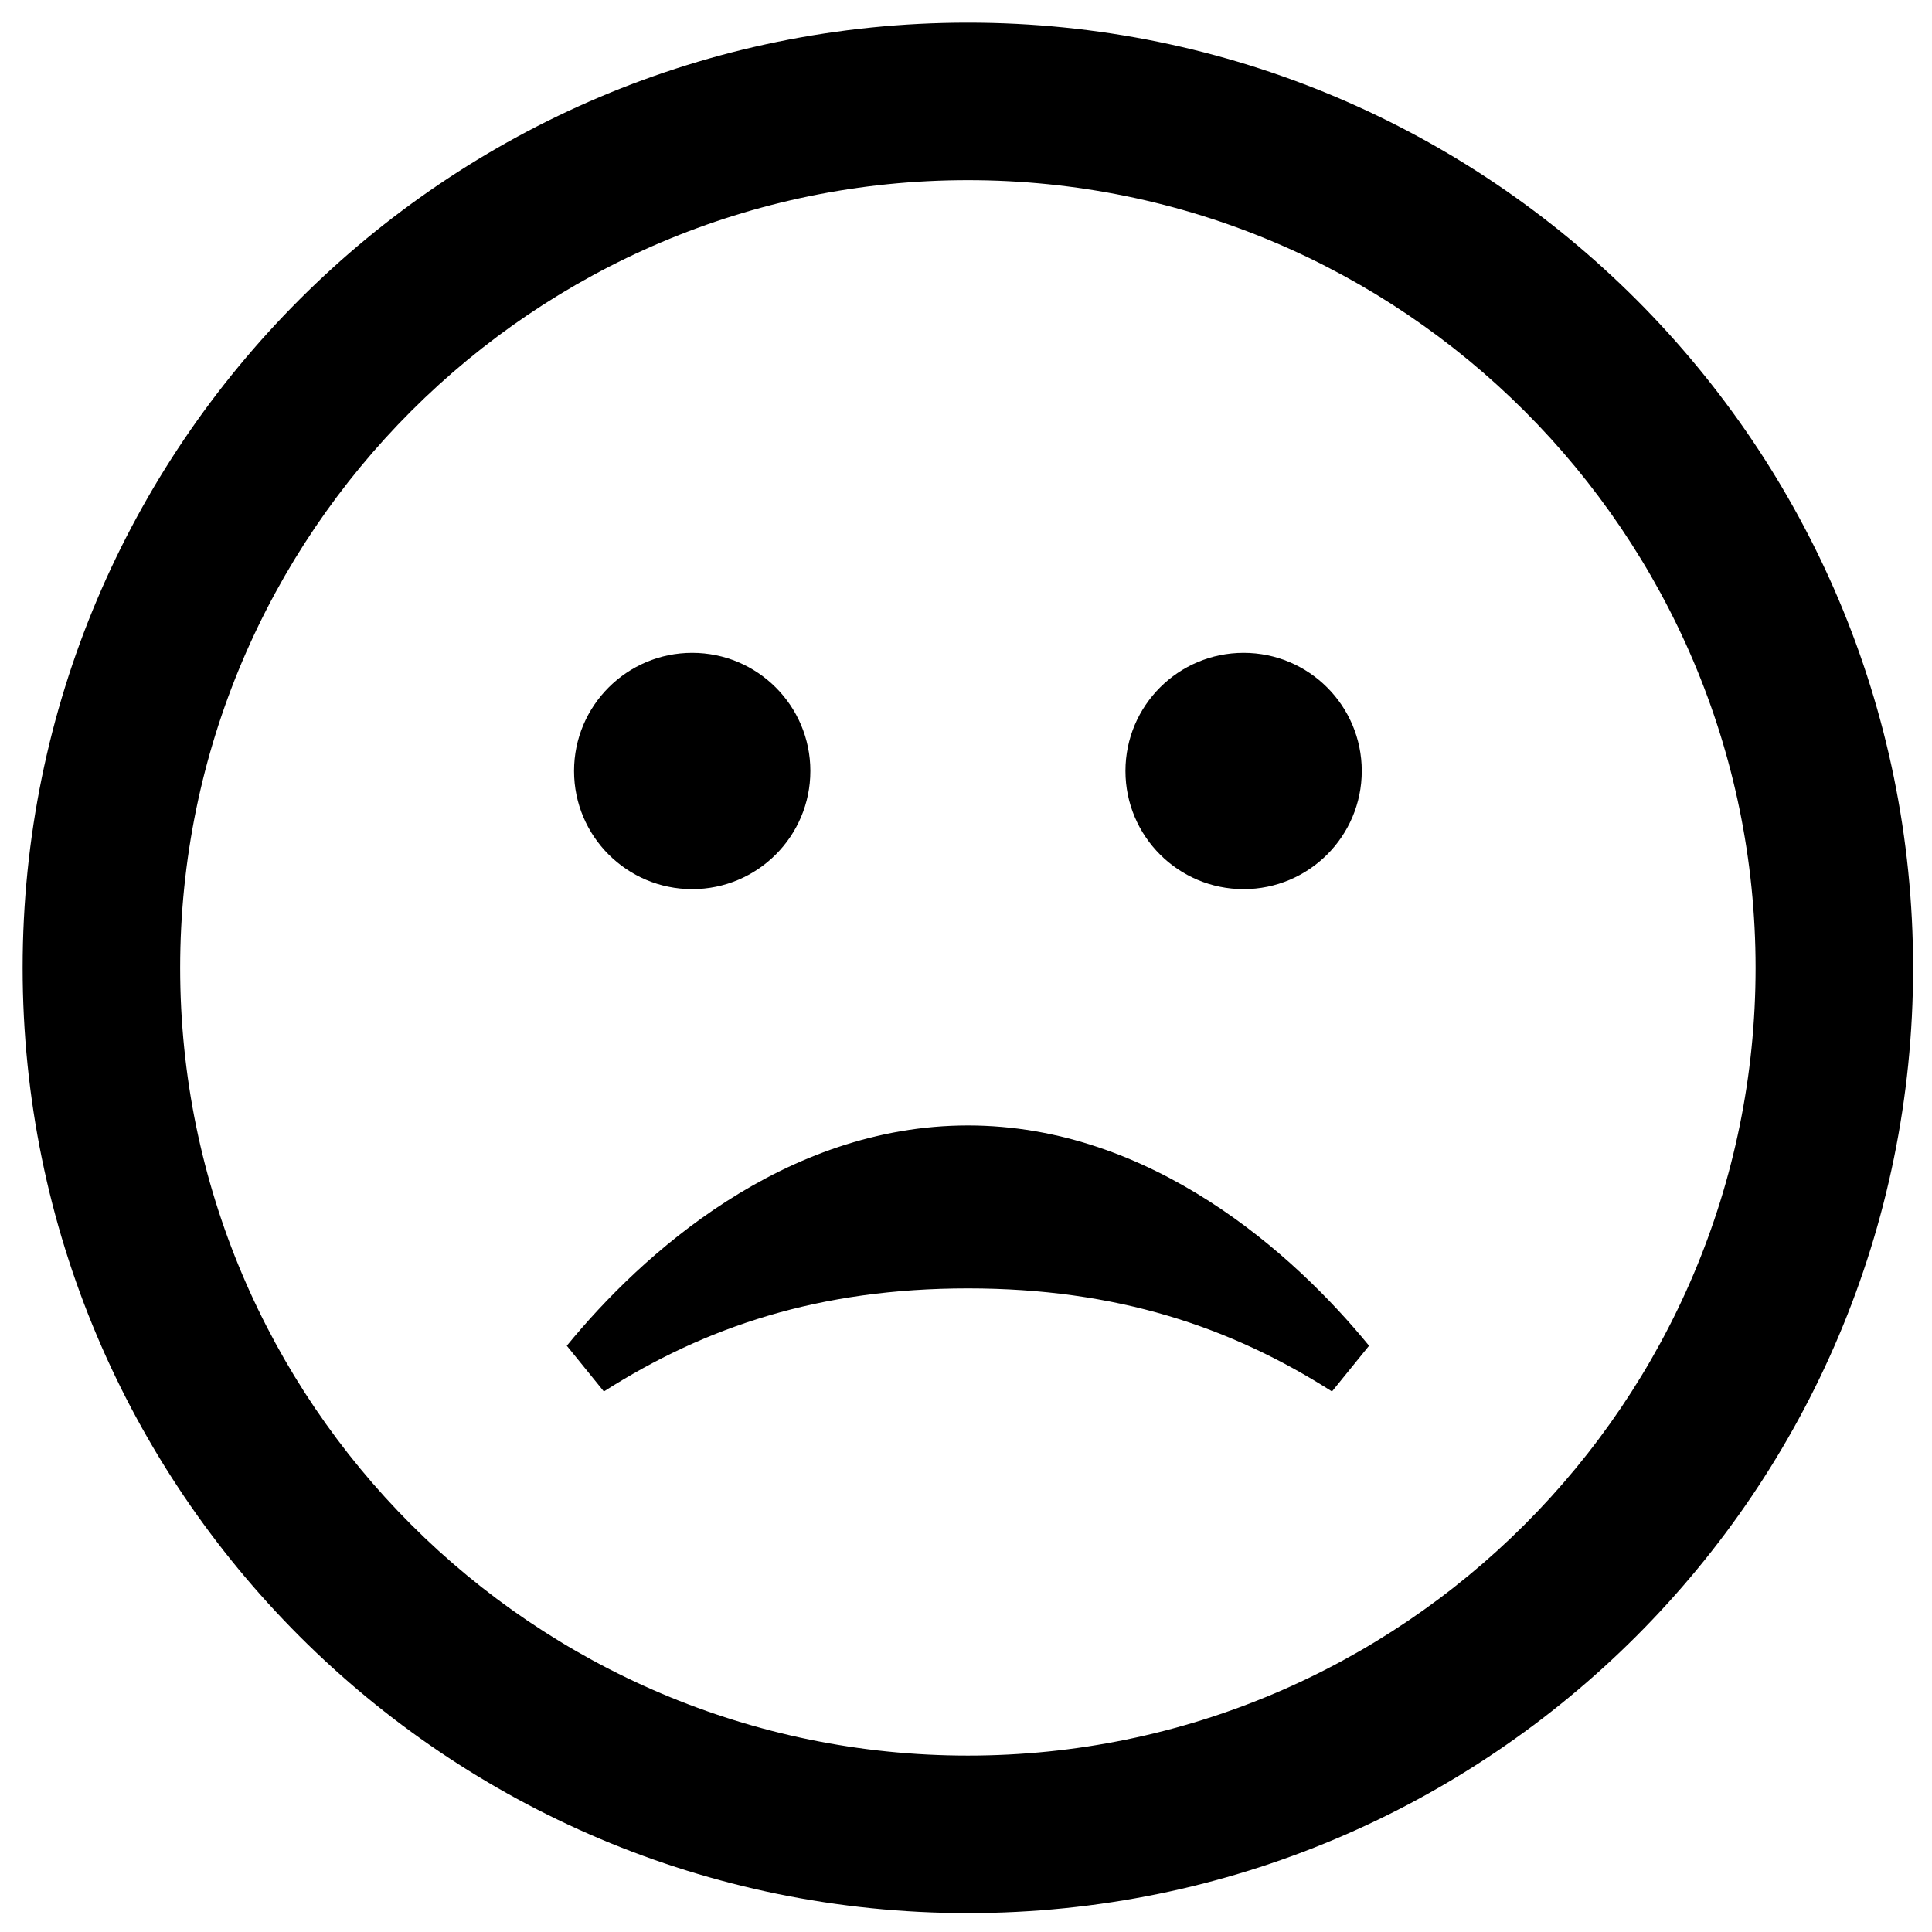 <!-- Generated by IcoMoon.io -->
<svg version="1.1" xmlns="http://www.w3.org/2000/svg" width="32" height="32" viewBox="0 0 32 32">
<title>face-sad</title>
<path d="M16.031 2.984c7.194 0 13.047 5.853 13.047 13.047s-5.853 13.047-13.047 13.047-13.047-5.853-13.047-13.047 5.853-13.047 13.047-13.047zM16.031 0.375c-8.646 0-15.656 7.010-15.656 15.656s7.010 15.656 15.656 15.656 15.656-7.010 15.656-15.656-7.010-15.656-15.656-15.656zM16.033 18.641c-3.043 0-5.408 2.134-6.645 3.649l0.614 0.757c1.678-1.069 3.564-1.707 6.030-1.707s4.352 0.638 6.030 1.707l0.614-0.757c-1.237-1.515-3.602-3.649-6.645-3.649zM11.465 10.813c-1.080 0-1.957 0.875-1.957 1.957s0.877 1.957 1.957 1.957 1.957-0.875 1.957-1.957-0.877-1.957-1.957-1.957zM20.598 10.813c-1.080 0-1.957 0.875-1.957 1.957s0.877 1.957 1.957 1.957c1.080 0 1.957-0.875 1.957-1.957s-0.877-1.957-1.957-1.957z"></path>
</svg>
